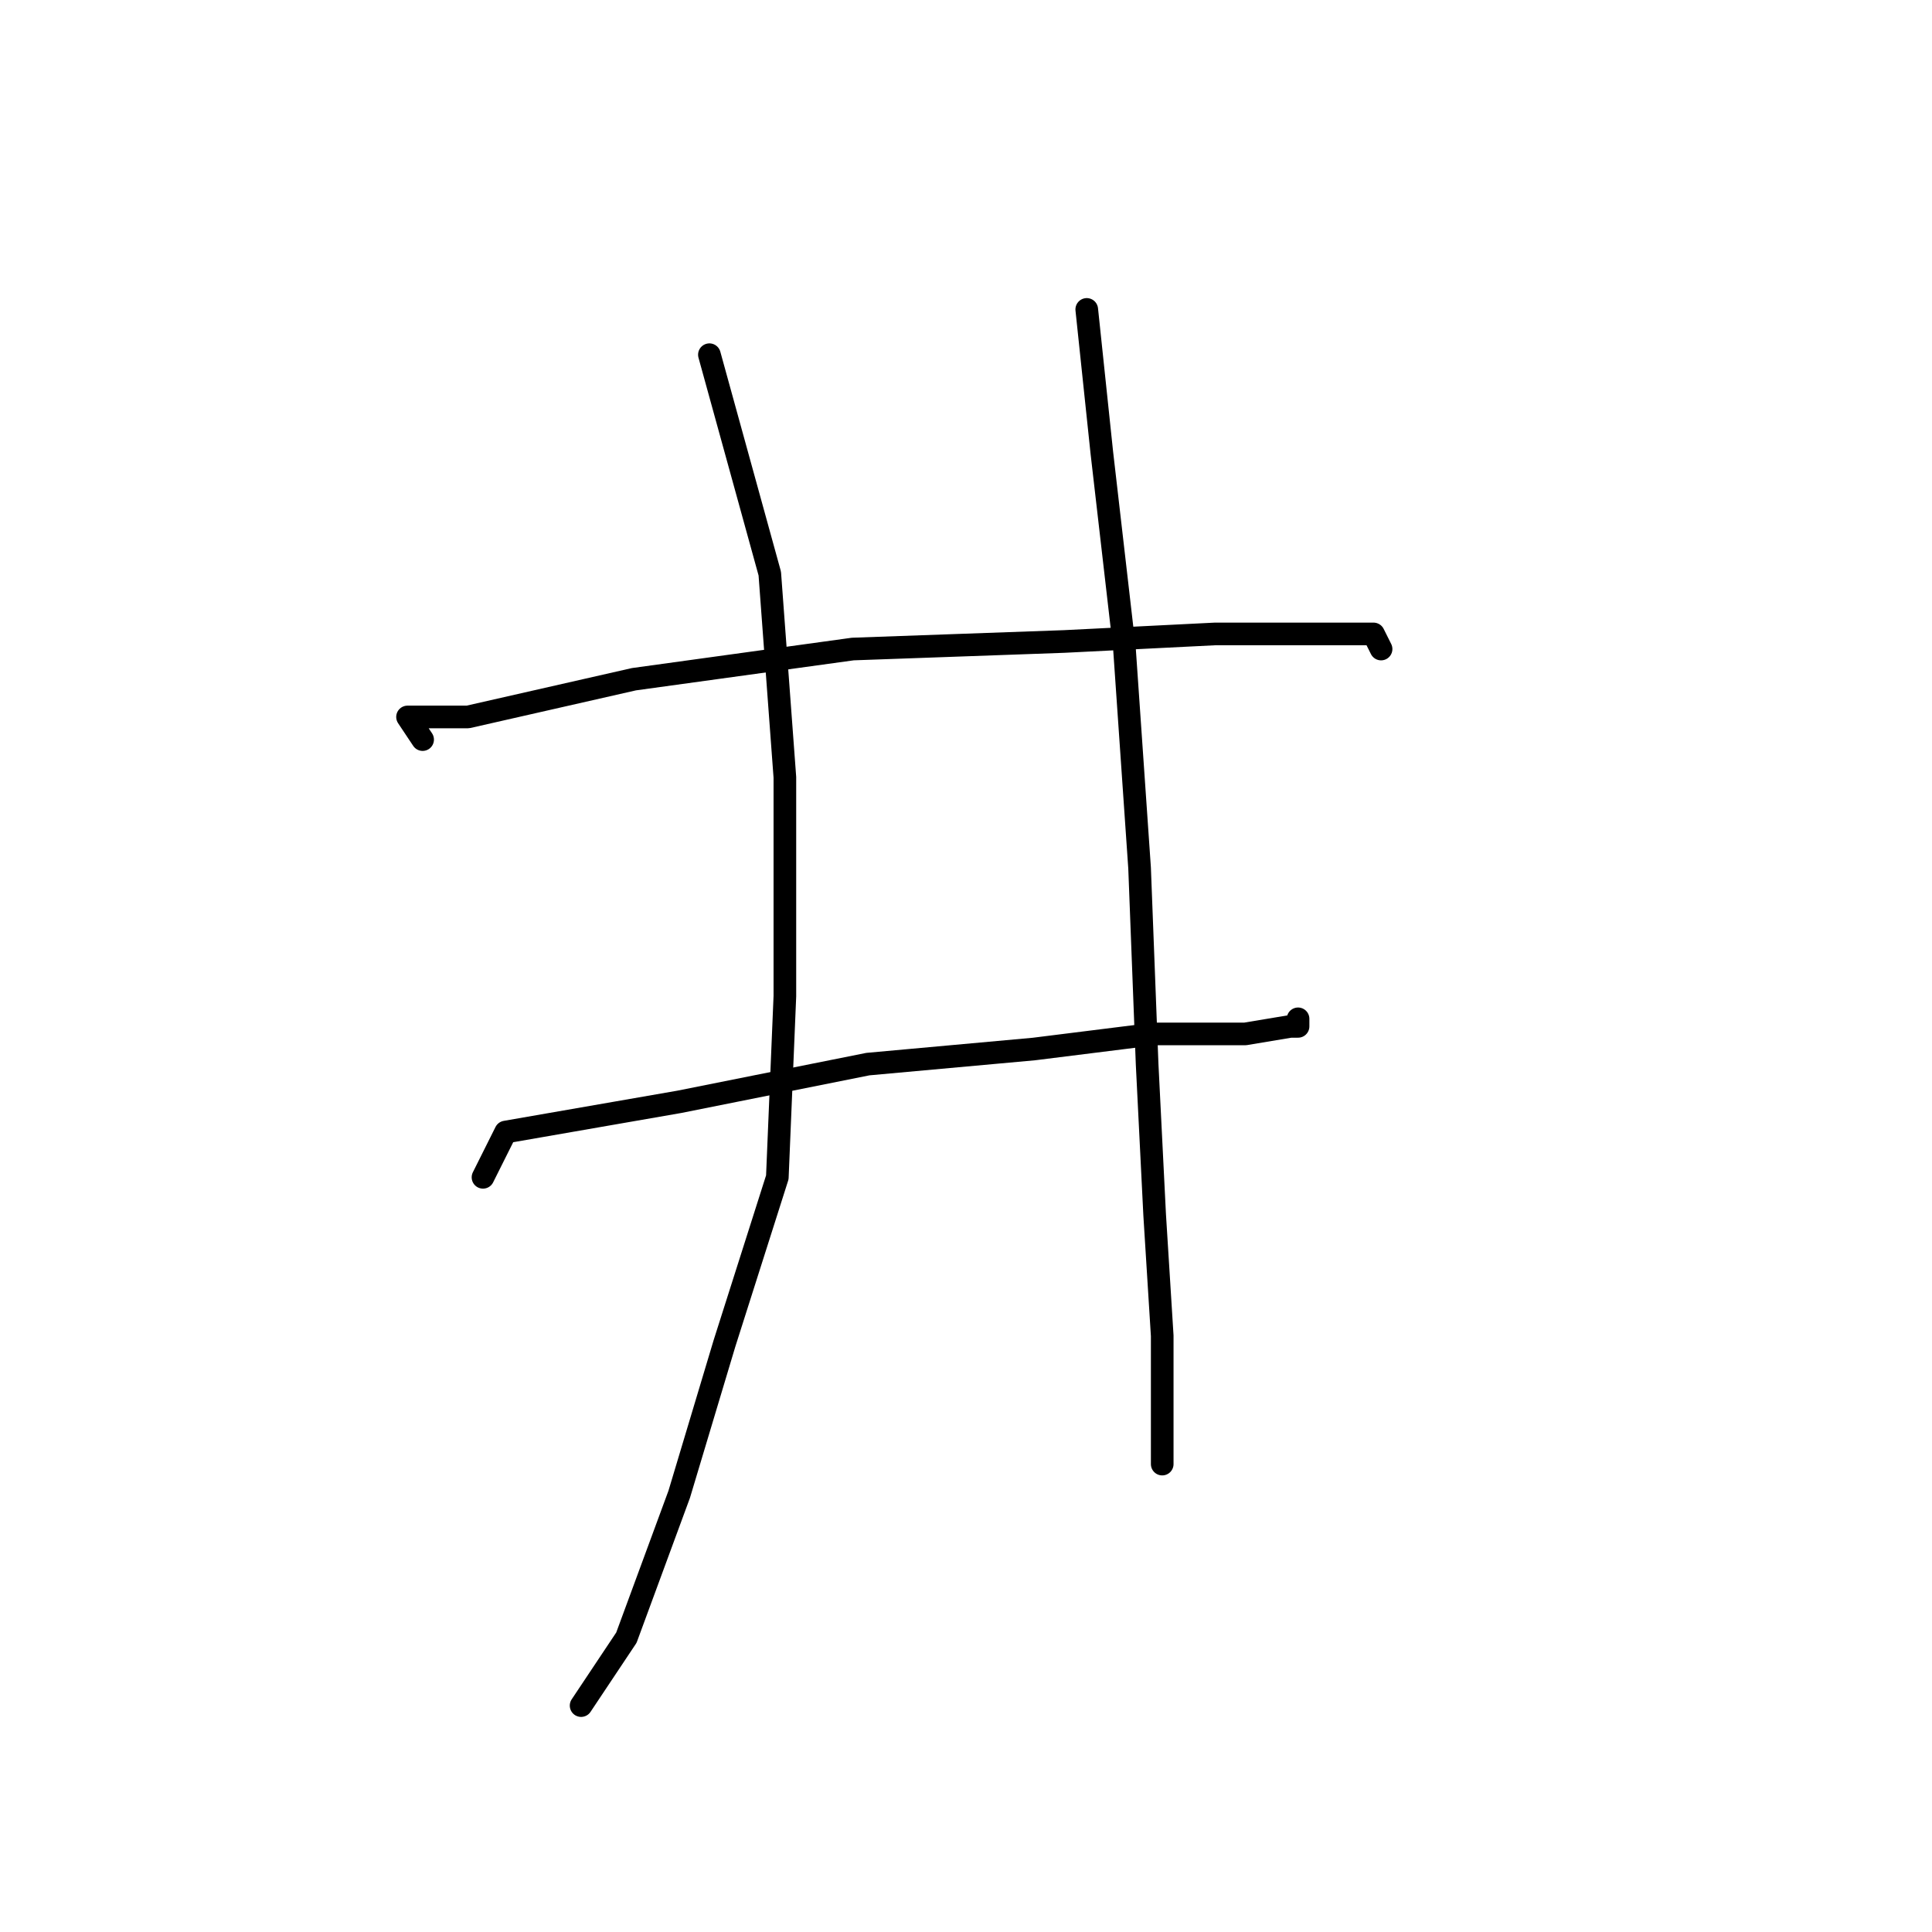 <?xml version="1.0" standalone="no"?>
    <svg width="256" height="256" xmlns="http://www.w3.org/2000/svg" version="1.1">
    <polyline stroke="black" stroke-width="3" stroke-linecap="round" fill="transparent" stroke-linejoin="round" points="94 47 102 76 104 103 104 132 103 156 96 178 90 198 83 217 77 226 77 226 " />
        <polyline stroke="black" stroke-width="3" stroke-linecap="round" fill="transparent" stroke-linejoin="round" points="56 98 54 95 62 95 84 90 113 86 141 85 161 84 176 84 182 84 183 86 183 86 " />
        <polyline stroke="black" stroke-width="3" stroke-linecap="round" fill="transparent" stroke-linejoin="round" points="64 156 67 150 90 146 115 141 137 139 153 137 165 137 171 136 172 136 172 135 172 135 " />
        <polyline stroke="black" stroke-width="3" stroke-linecap="round" fill="transparent" stroke-linejoin="round" points="144 41 146 60 149 86 151 115 152 141 153 161 154 177 154 194 154 194 " />
        </svg>